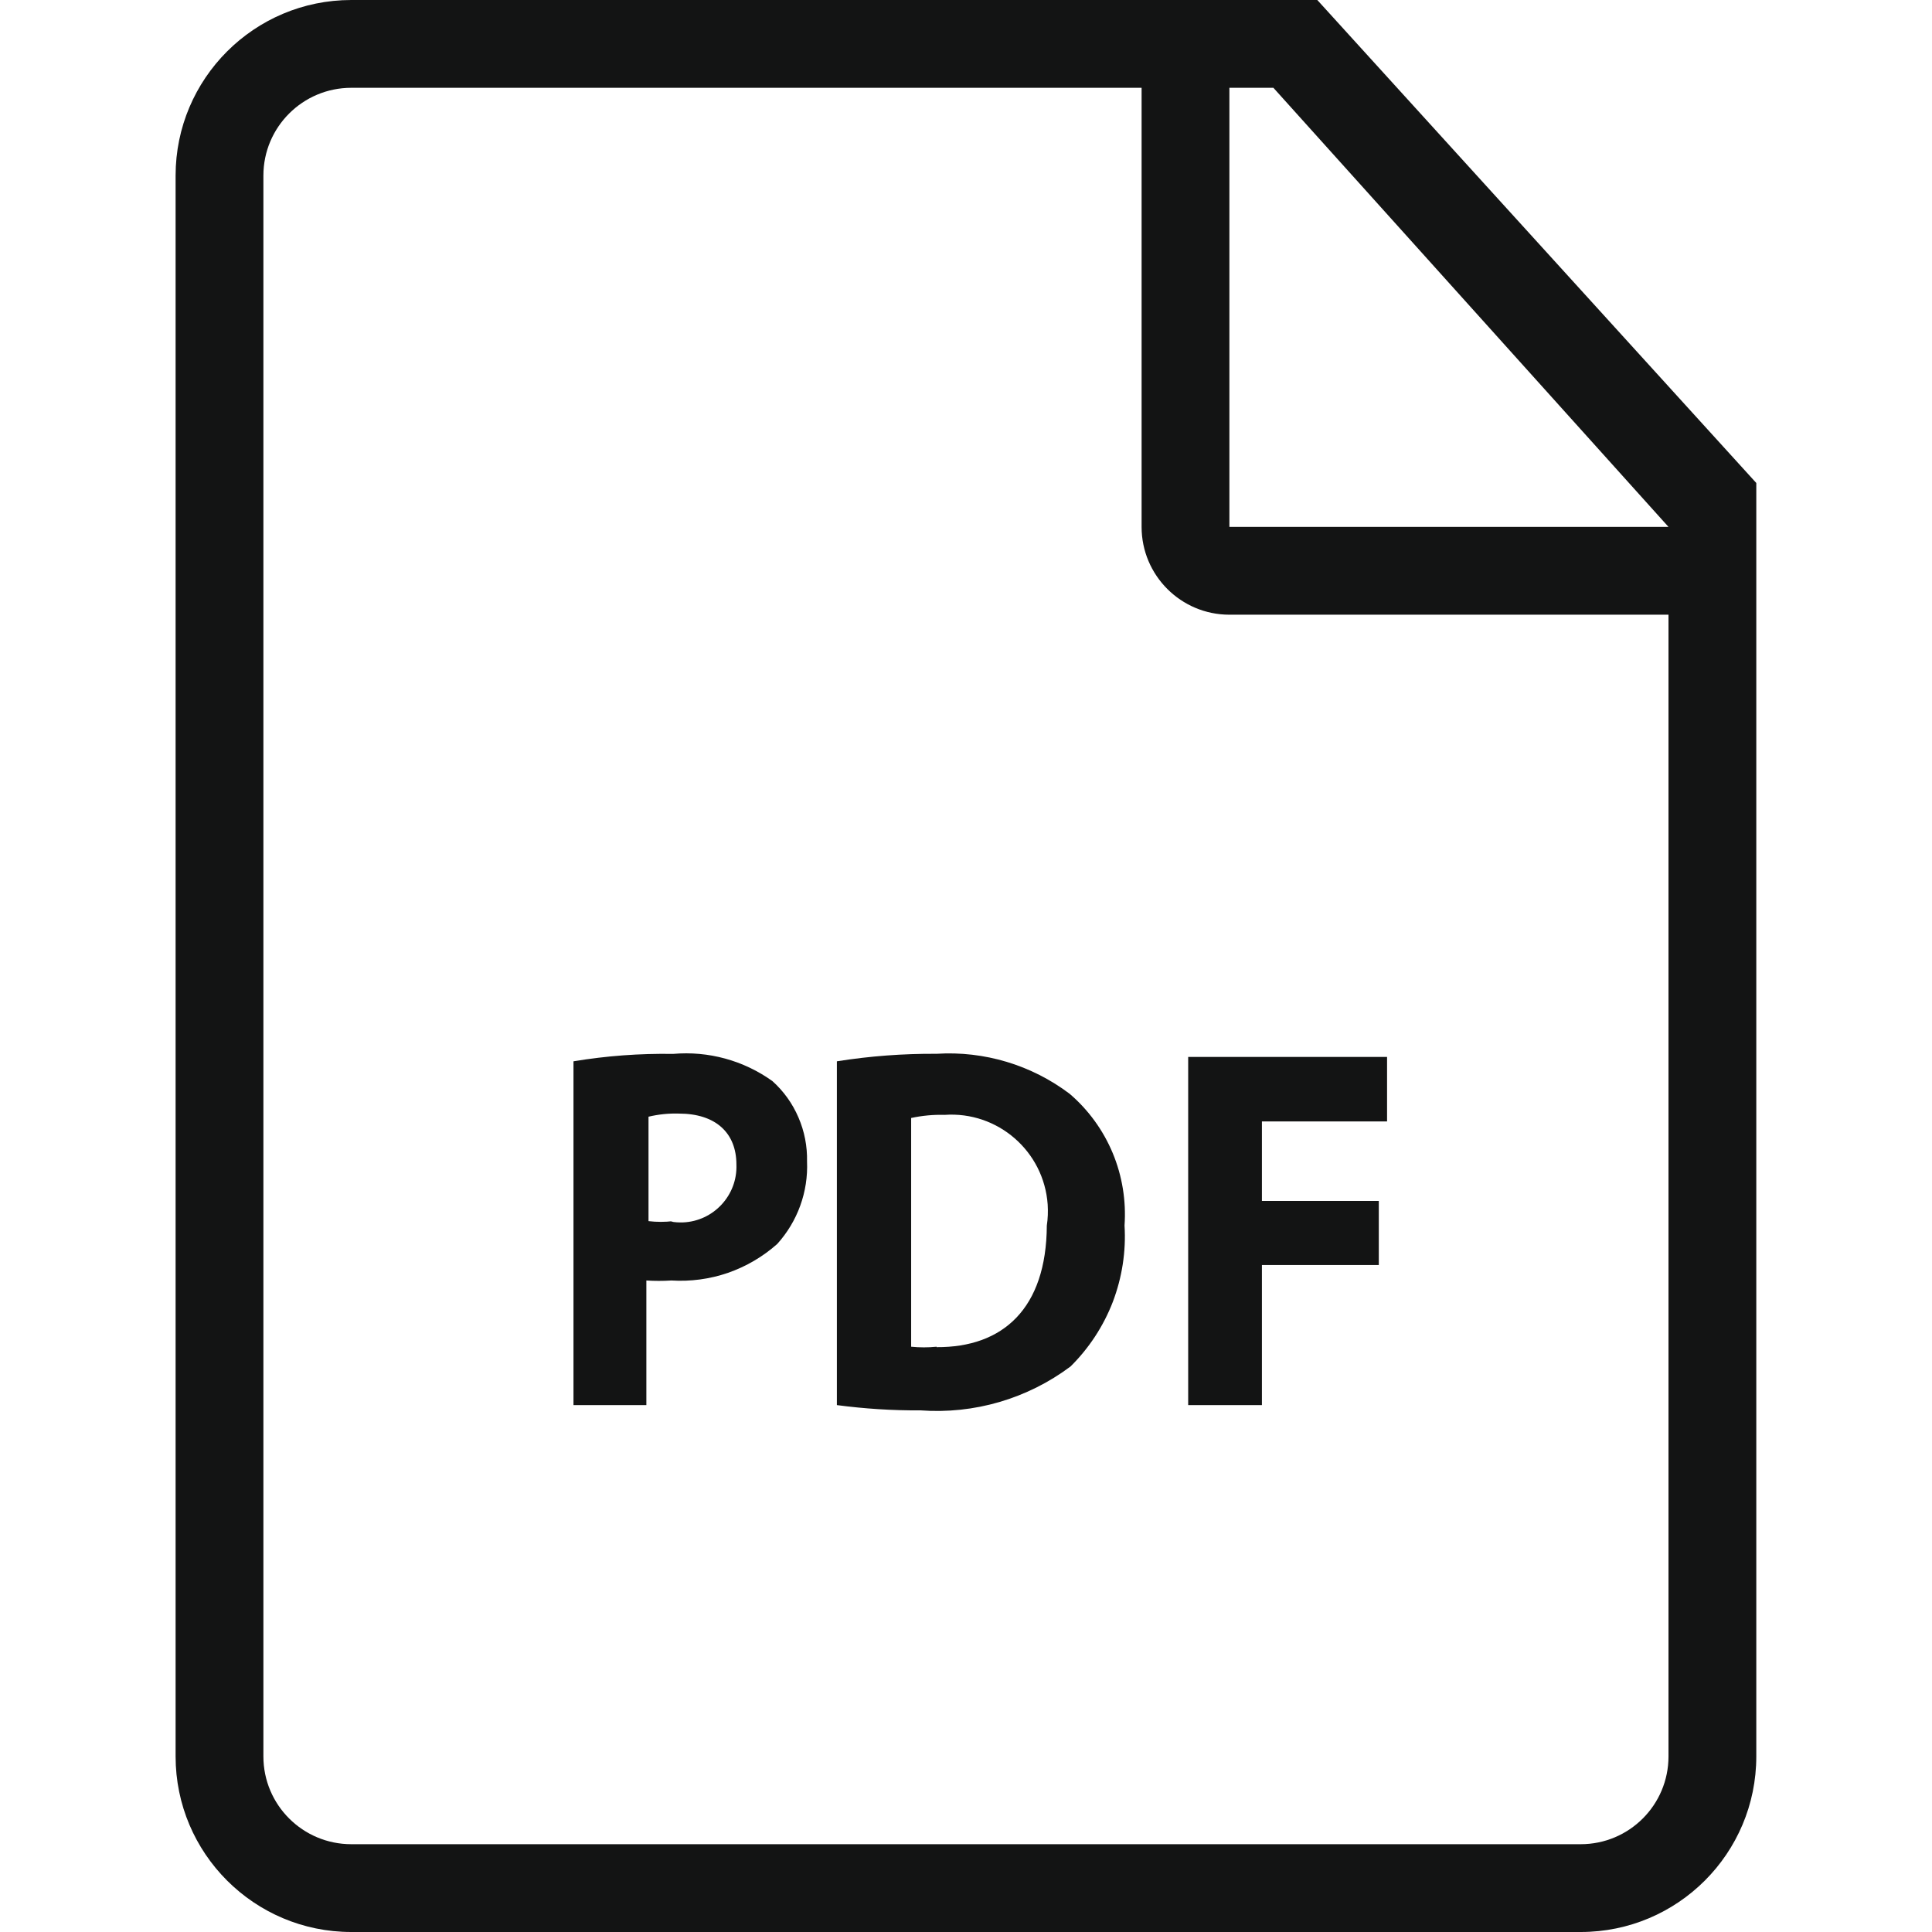 <svg width="18" height="18" viewBox="0 0 18 18" fill="none" xmlns="http://www.w3.org/2000/svg">
<path d="M7.196 10.072C6.928 9.88 6.6 9.79 6.271 9.819C5.96 9.814 5.65 9.837 5.343 9.888V13.091H6.022V11.93C6.099 11.935 6.177 11.935 6.255 11.93C6.434 11.941 6.613 11.917 6.782 11.859C6.951 11.8 7.107 11.709 7.241 11.59C7.431 11.38 7.531 11.104 7.519 10.821C7.522 10.68 7.495 10.54 7.439 10.411C7.384 10.282 7.301 10.166 7.196 10.072ZM6.362 11.389C6.324 11.39 6.287 11.388 6.251 11.381L6.271 11.377C6.195 11.386 6.118 11.386 6.042 11.377V10.404C6.135 10.382 6.23 10.372 6.325 10.375C6.668 10.375 6.861 10.555 6.861 10.85C6.872 11.136 6.648 11.378 6.362 11.389Z" fill="#131414"/>
<path d="M12.273 0H3.273C2.369 0 1.636 0.733 1.636 1.636V16.364C1.636 17.267 2.369 18 3.273 18H14.727C15.631 18 16.363 17.267 16.363 16.364V4.5L12.273 0ZM15.545 16.364C15.545 16.816 15.179 17.182 14.727 17.182H3.273C2.821 17.182 2.454 16.816 2.454 16.364V1.636C2.454 1.184 2.821 0.818 3.273 0.818H10.636V4.909C10.636 5.361 11.003 5.727 11.454 5.727H15.545L15.545 16.364ZM11.454 4.909V0.818H11.864L15.545 4.909L11.454 4.909Z" fill="#131414"/>
<path d="M9.966 10.191C9.61 9.922 9.17 9.79 8.726 9.818C8.415 9.816 8.105 9.839 7.797 9.888V13.091C8.055 13.125 8.315 13.142 8.575 13.14C9.075 13.177 9.572 13.032 9.974 12.731C10.146 12.561 10.281 12.355 10.368 12.129C10.454 11.902 10.492 11.66 10.477 11.418C10.493 11.188 10.456 10.957 10.367 10.743C10.278 10.53 10.141 10.341 9.966 10.191ZM9.753 11.418C9.749 12.191 9.344 12.555 8.726 12.551V12.547C8.647 12.555 8.568 12.555 8.489 12.547V10.416C8.591 10.394 8.695 10.384 8.8 10.387C9.296 10.352 9.726 10.726 9.761 11.222C9.765 11.287 9.763 11.353 9.753 11.418ZM11.07 13.091H11.757V11.786H12.846V11.189H11.757V10.448H12.923V9.847H11.07V13.091Z" fill="#131414"/>
</svg>
